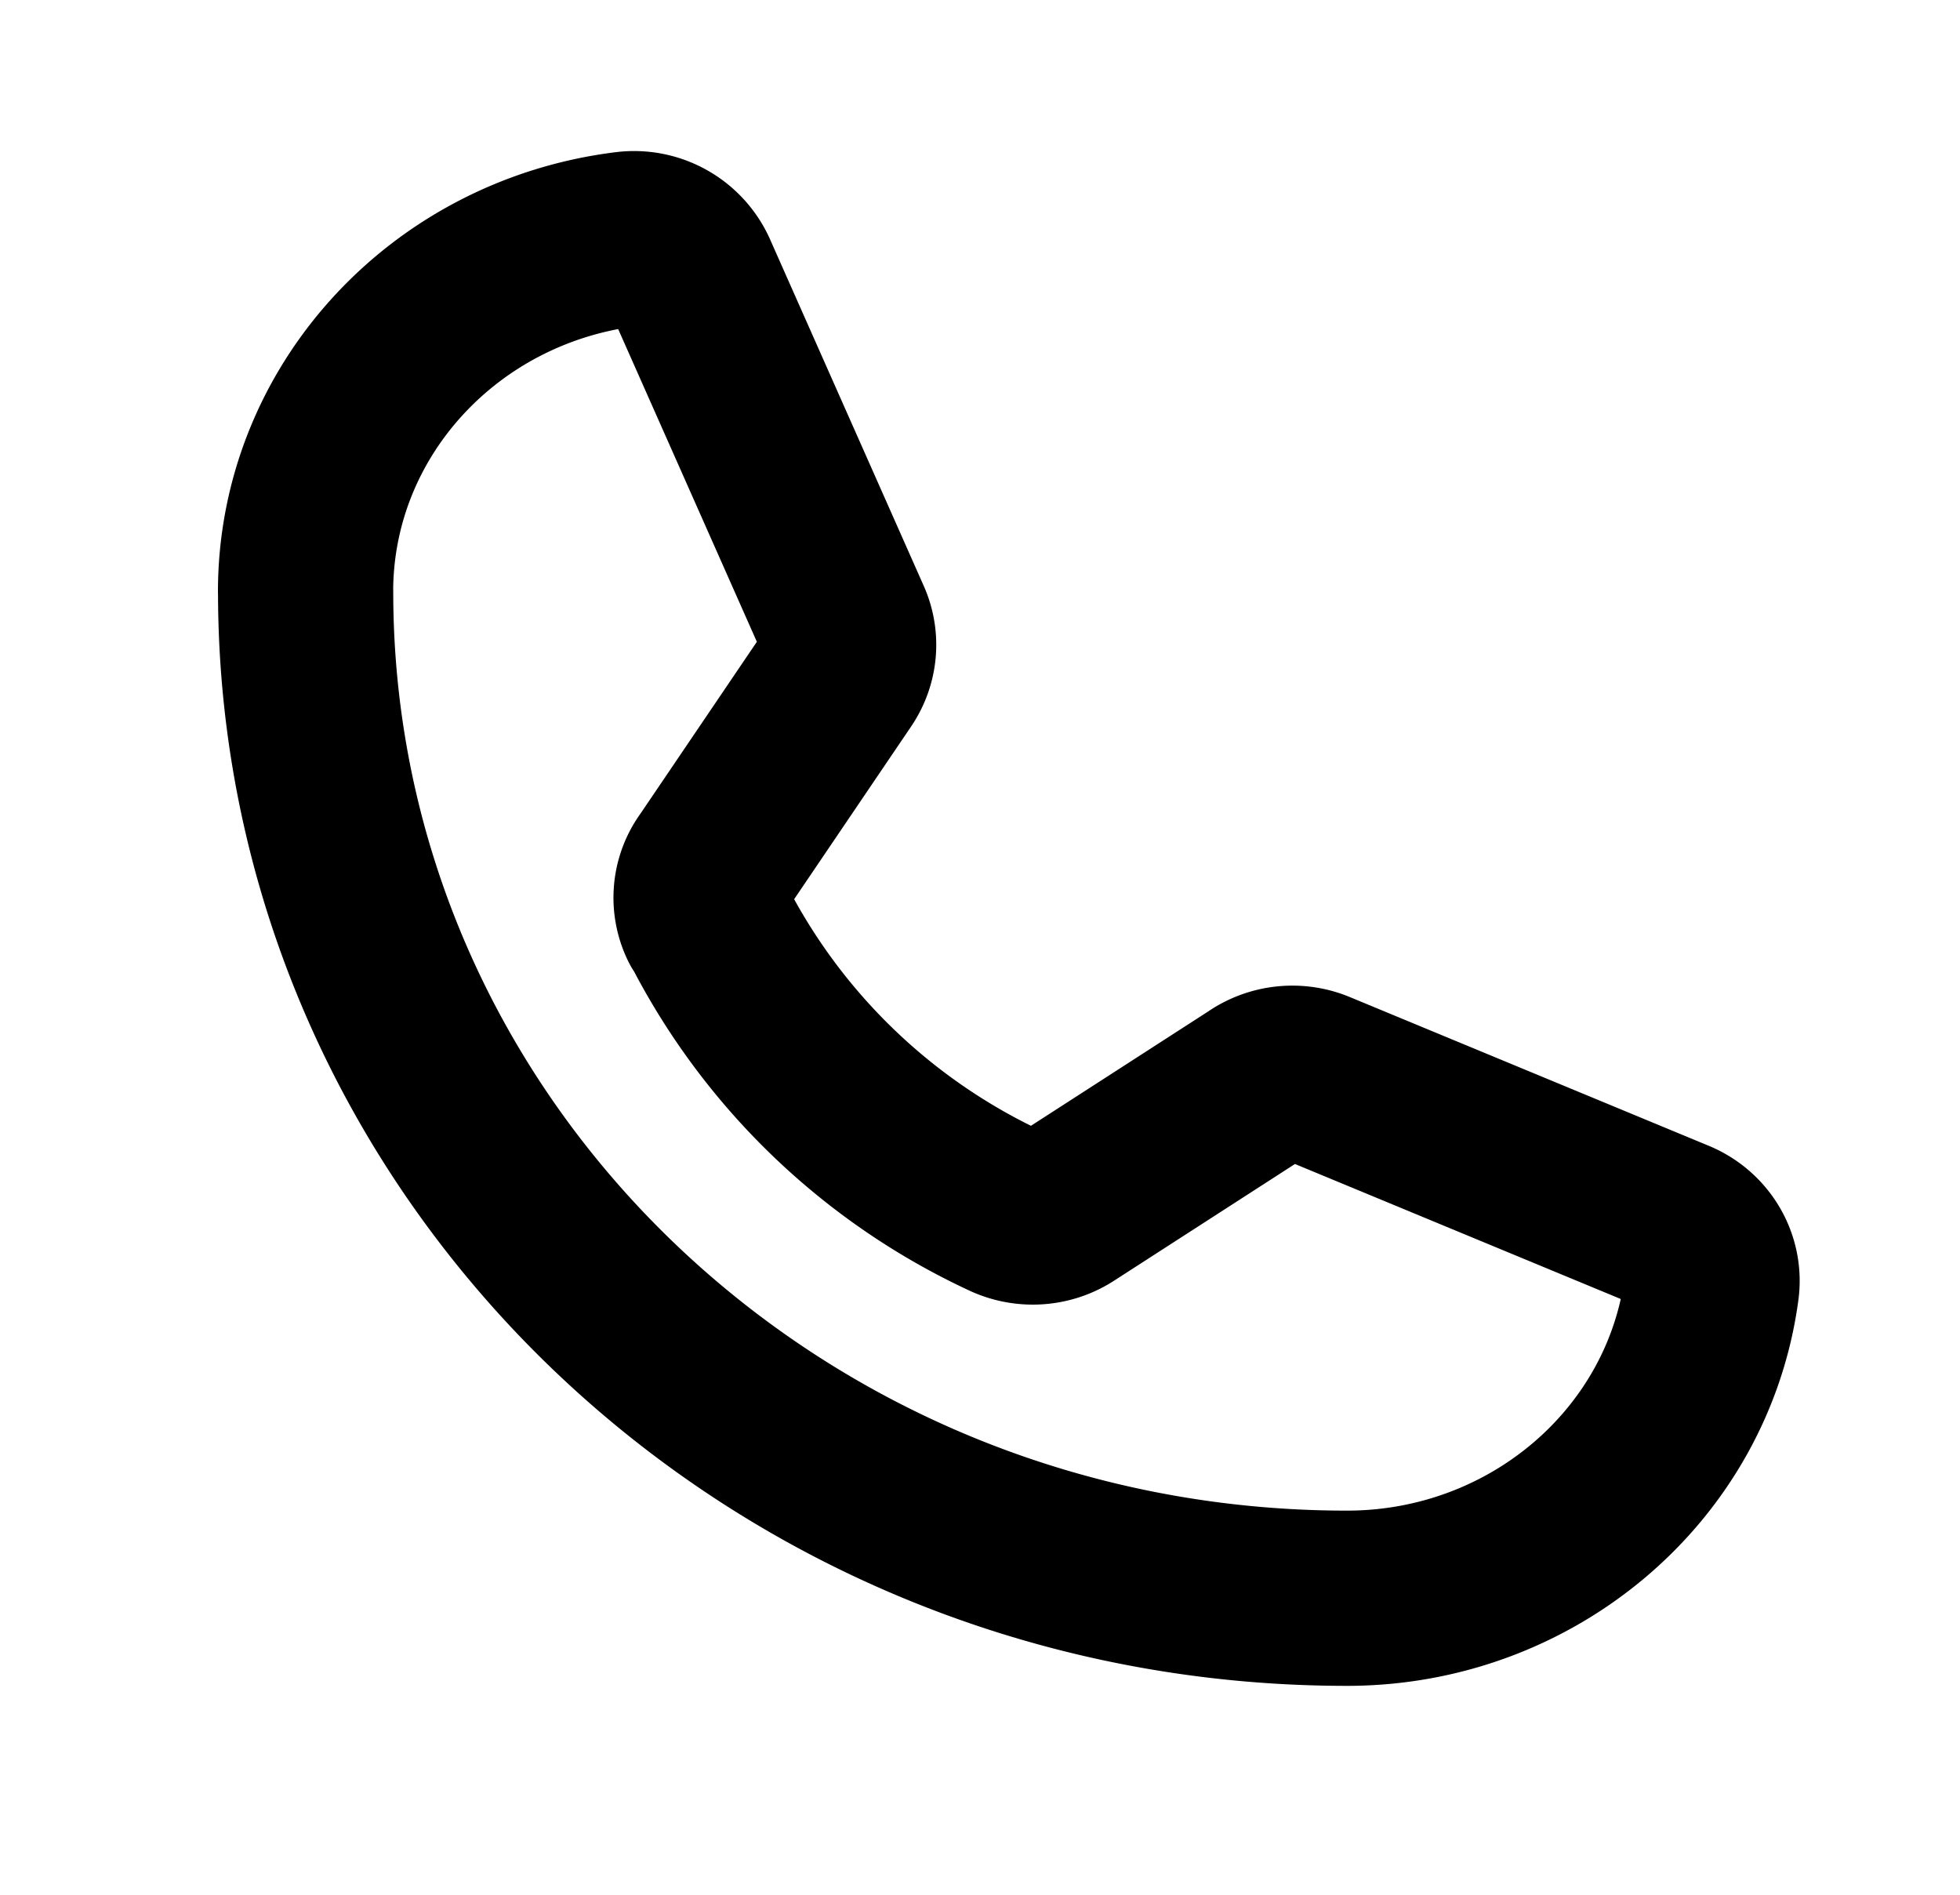 <svg xmlns="http://www.w3.org/2000/svg" viewBox="0 0 30 29"><g fill="none" fill-rule="evenodd"><path d="M0 0h30v29H0z"/><path d="M10.836 14.139v-.002a9.726 9.726 0 0 0 4.575 4.404h0c.297.135.645.11.917-.068l2.933-1.892v-.001a.958.958 0 0 1 .888-.08l5.488 2.274h0c.382.156.612.54.561.94h0c-.36 2.713-2.75 4.748-5.581 4.748h-.001c-8.803-.001-15.938-6.898-15.938-15.406h-.001c0-2.738 2.103-5.048 4.912-5.396h0a.938.938 0 0 1 .97.543l2.355 5.31h0c.123.278.094.598-.077.852l-1.95 2.879h-.001a.868.868 0 0 0-.064.883l.014.012Z" stroke="#000" stroke-width="2.682" stroke-linecap="round" stroke-linejoin="round"/></g></svg>
